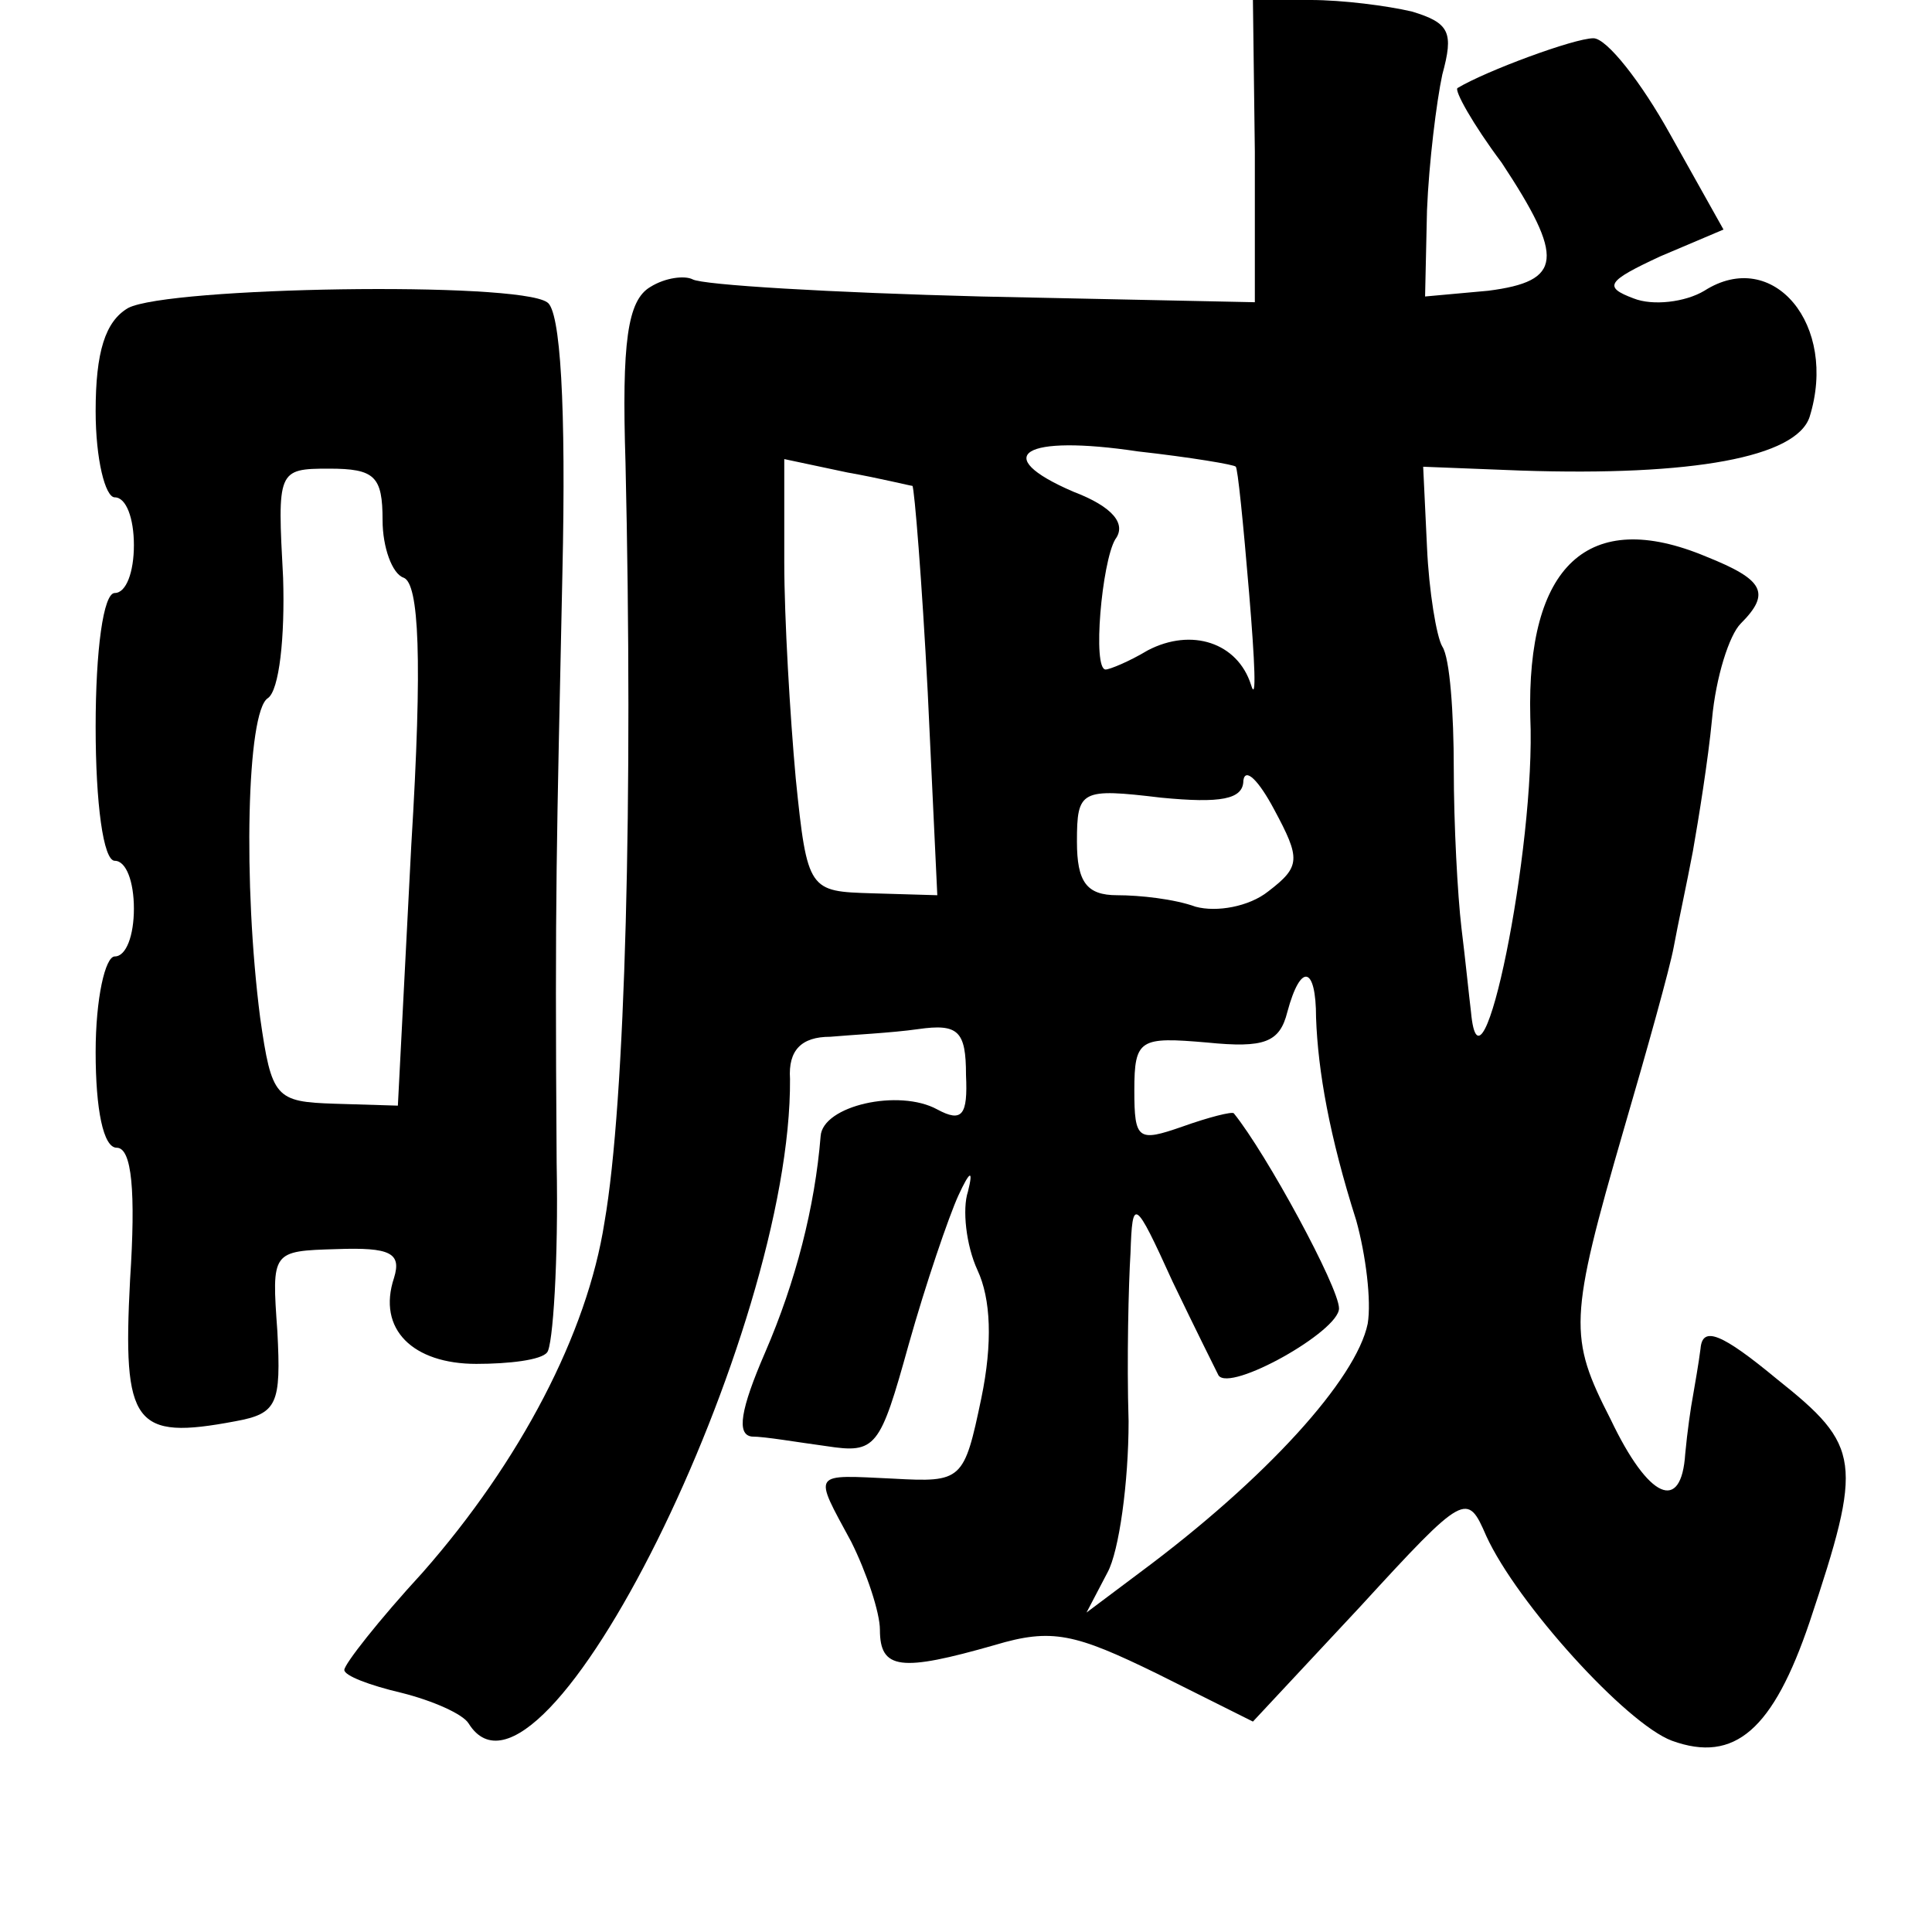<?xml version="1.0" standalone="no"?>
<!DOCTYPE svg PUBLIC "-//W3C//DTD SVG 20010904//EN"
 "http://www.w3.org/TR/2001/REC-SVG-20010904/DTD/svg10.dtd">
<svg version="1.0" xmlns="http://www.w3.org/2000/svg"
 width="101pt" height="101pt" viewBox="0 0 101 101"
 preserveAspectRatio="xMidYMid meet">
<g transform="translate(0,101) scale(0.1,-0.1)"
fill="#000000" stroke="none">
<path d="M656 931 l0 -79 -143 3 c-78 2 -146 6 -151 9 -4 2 -14 1 -22 -4 -12
-7 -15 -29 -13 -92 4 -174 0 -334 -11 -397 -9 -58 -44 -125 -95 -183 -23 -25
-41 -48 -41 -51 0 -3 13 -8 30 -12 16 -4 32 -11 35 -16 38 -61 169 204 168
337 -1 15 6 22 21 22 11 1 32 2 46 4 21 3 25 -1 25 -24 1 -21 -2 -25 -15 -18
-20 11 -60 2 -61 -14 -3 -37 -13 -76 -29 -113 -13 -30 -15 -43 -7 -44 7 0 24
-3 39 -5 26 -4 28 -1 43 53 9 32 21 67 26 78 6 13 8 14 5 2 -3 -9 -1 -28 5
-41 7 -15 8 -38 2 -67 -9 -43 -10 -44 -46 -42 -43 2 -42 4 -22 -33 8 -16 15
-37 15 -46 0 -21 11 -22 60 -8 30 9 42 6 85 -15 l50 -25 56 60 c55 60 56 60
66 37 16 -35 73 -98 97 -107 33 -12 53 6 72 62 28 84 27 92 -17 127 -29 24
-39 28 -40 16 -1 -8 -3 -19 -4 -25 -1 -5 -3 -19 -4 -30 -2 -31 -19 -24 -39 18
-22 43 -22 52 7 152 12 41 24 84 26 95 2 11 7 34 10 50 3 17 8 48 10 69 2 22
9 44 15 50 16 16 12 23 -18 35 -62 26 -94 -5 -92 -84 3 -68 -26 -209 -31 -154
-1 8 -3 28 -5 44 -2 17 -4 54 -4 83 0 29 -2 58 -6 64 -3 5 -7 29 -8 52 l-2 42
51 -2 c90 -3 144 7 151 28 15 48 -19 89 -55 66 -10 -6 -27 -8 -37 -4 -16 6
-14 9 14 22 l33 14 -28 50 c-15 27 -33 50 -40 50 -10 0 -56 -17 -71 -26 -2 -1
8 -19 23 -39 33 -50 32 -62 -7 -67 l-33 -3 1 45 c1 25 5 57 8 71 6 22 4 27
-16 33 -13 3 -36 6 -53 6 l-30 0 1 -79z m-10 -165 c1 0 4 -30 7 -66 3 -36 4
-58 1 -48 -7 22 -31 30 -54 18 -10 -6 -20 -10 -22 -10 -7 0 -2 56 5 68 6 8 -1
17 -22 25 -44 19 -26 30 34 21 27 -3 51 -7 51 -8z m-169 -10 c1 -1 5 -50 8
-108 l5 -106 -34 1 c-33 1 -34 1 -40 60 -3 33 -6 84 -6 113 l0 54 33 -7 c17
-3 33 -7 34 -7z m186 -212 c-10 -8 -27 -11 -38 -8 -11 4 -29 6 -41 6 -16 0
-21 7 -21 28 0 27 2 28 44 23 31 -3 43 -1 43 9 1 7 8 0 16 -15 14 -26 14 -30
-3 -43z m25 -66 c1 -28 7 -62 21 -106 5 -18 8 -42 6 -54 -6 -29 -53 -81 -119
-130 l-28 -21 11 21 c6 11 11 47 11 79 -1 32 0 72 1 88 1 29 2 29 22 -15 12
-25 23 -47 24 -49 6 -9 63 23 63 35 0 11 -38 81 -55 102 -1 1 -13 -2 -27 -7
-23 -8 -25 -7 -25 19 0 27 3 28 38 25 30 -3 38 0 42 16 7 26 15 24 15 -3z"/>
<path d="M67 849 c-12 -7 -17 -23 -17 -54 0 -25 5 -45 10 -45 6 0 10 -11 10
-25 0 -14 -4 -25 -10 -25 -6 0 -10 -30 -10 -70 0 -40 4 -70 10 -70 6 0 10 -11
10 -25 0 -14 -4 -25 -10 -25 -5 0 -10 -22 -10 -50 0 -30 4 -50 11 -50 8 0 10
-23 7 -69 -4 -76 2 -84 55 -74 22 4 24 9 22 47 -3 42 -3 42 31 43 28 1 34 -2
30 -15 -9 -27 10 -45 43 -45 17 0 34 2 37 6 3 3 6 48 5 99 -1 144 0 164 3 308
2 88 -1 138 -8 142 -16 11 -198 8 -219 -3z m133 -111 c0 -14 5 -28 11 -30 8
-3 10 -42 4 -140 l-7 -136 -33 1 c-31 1 -33 3 -39 45 -9 70 -7 160 4 167 6 4
9 32 8 63 -3 56 -3 57 24 57 24 0 28 -4 28 -27z"/>
</g>
</svg>
